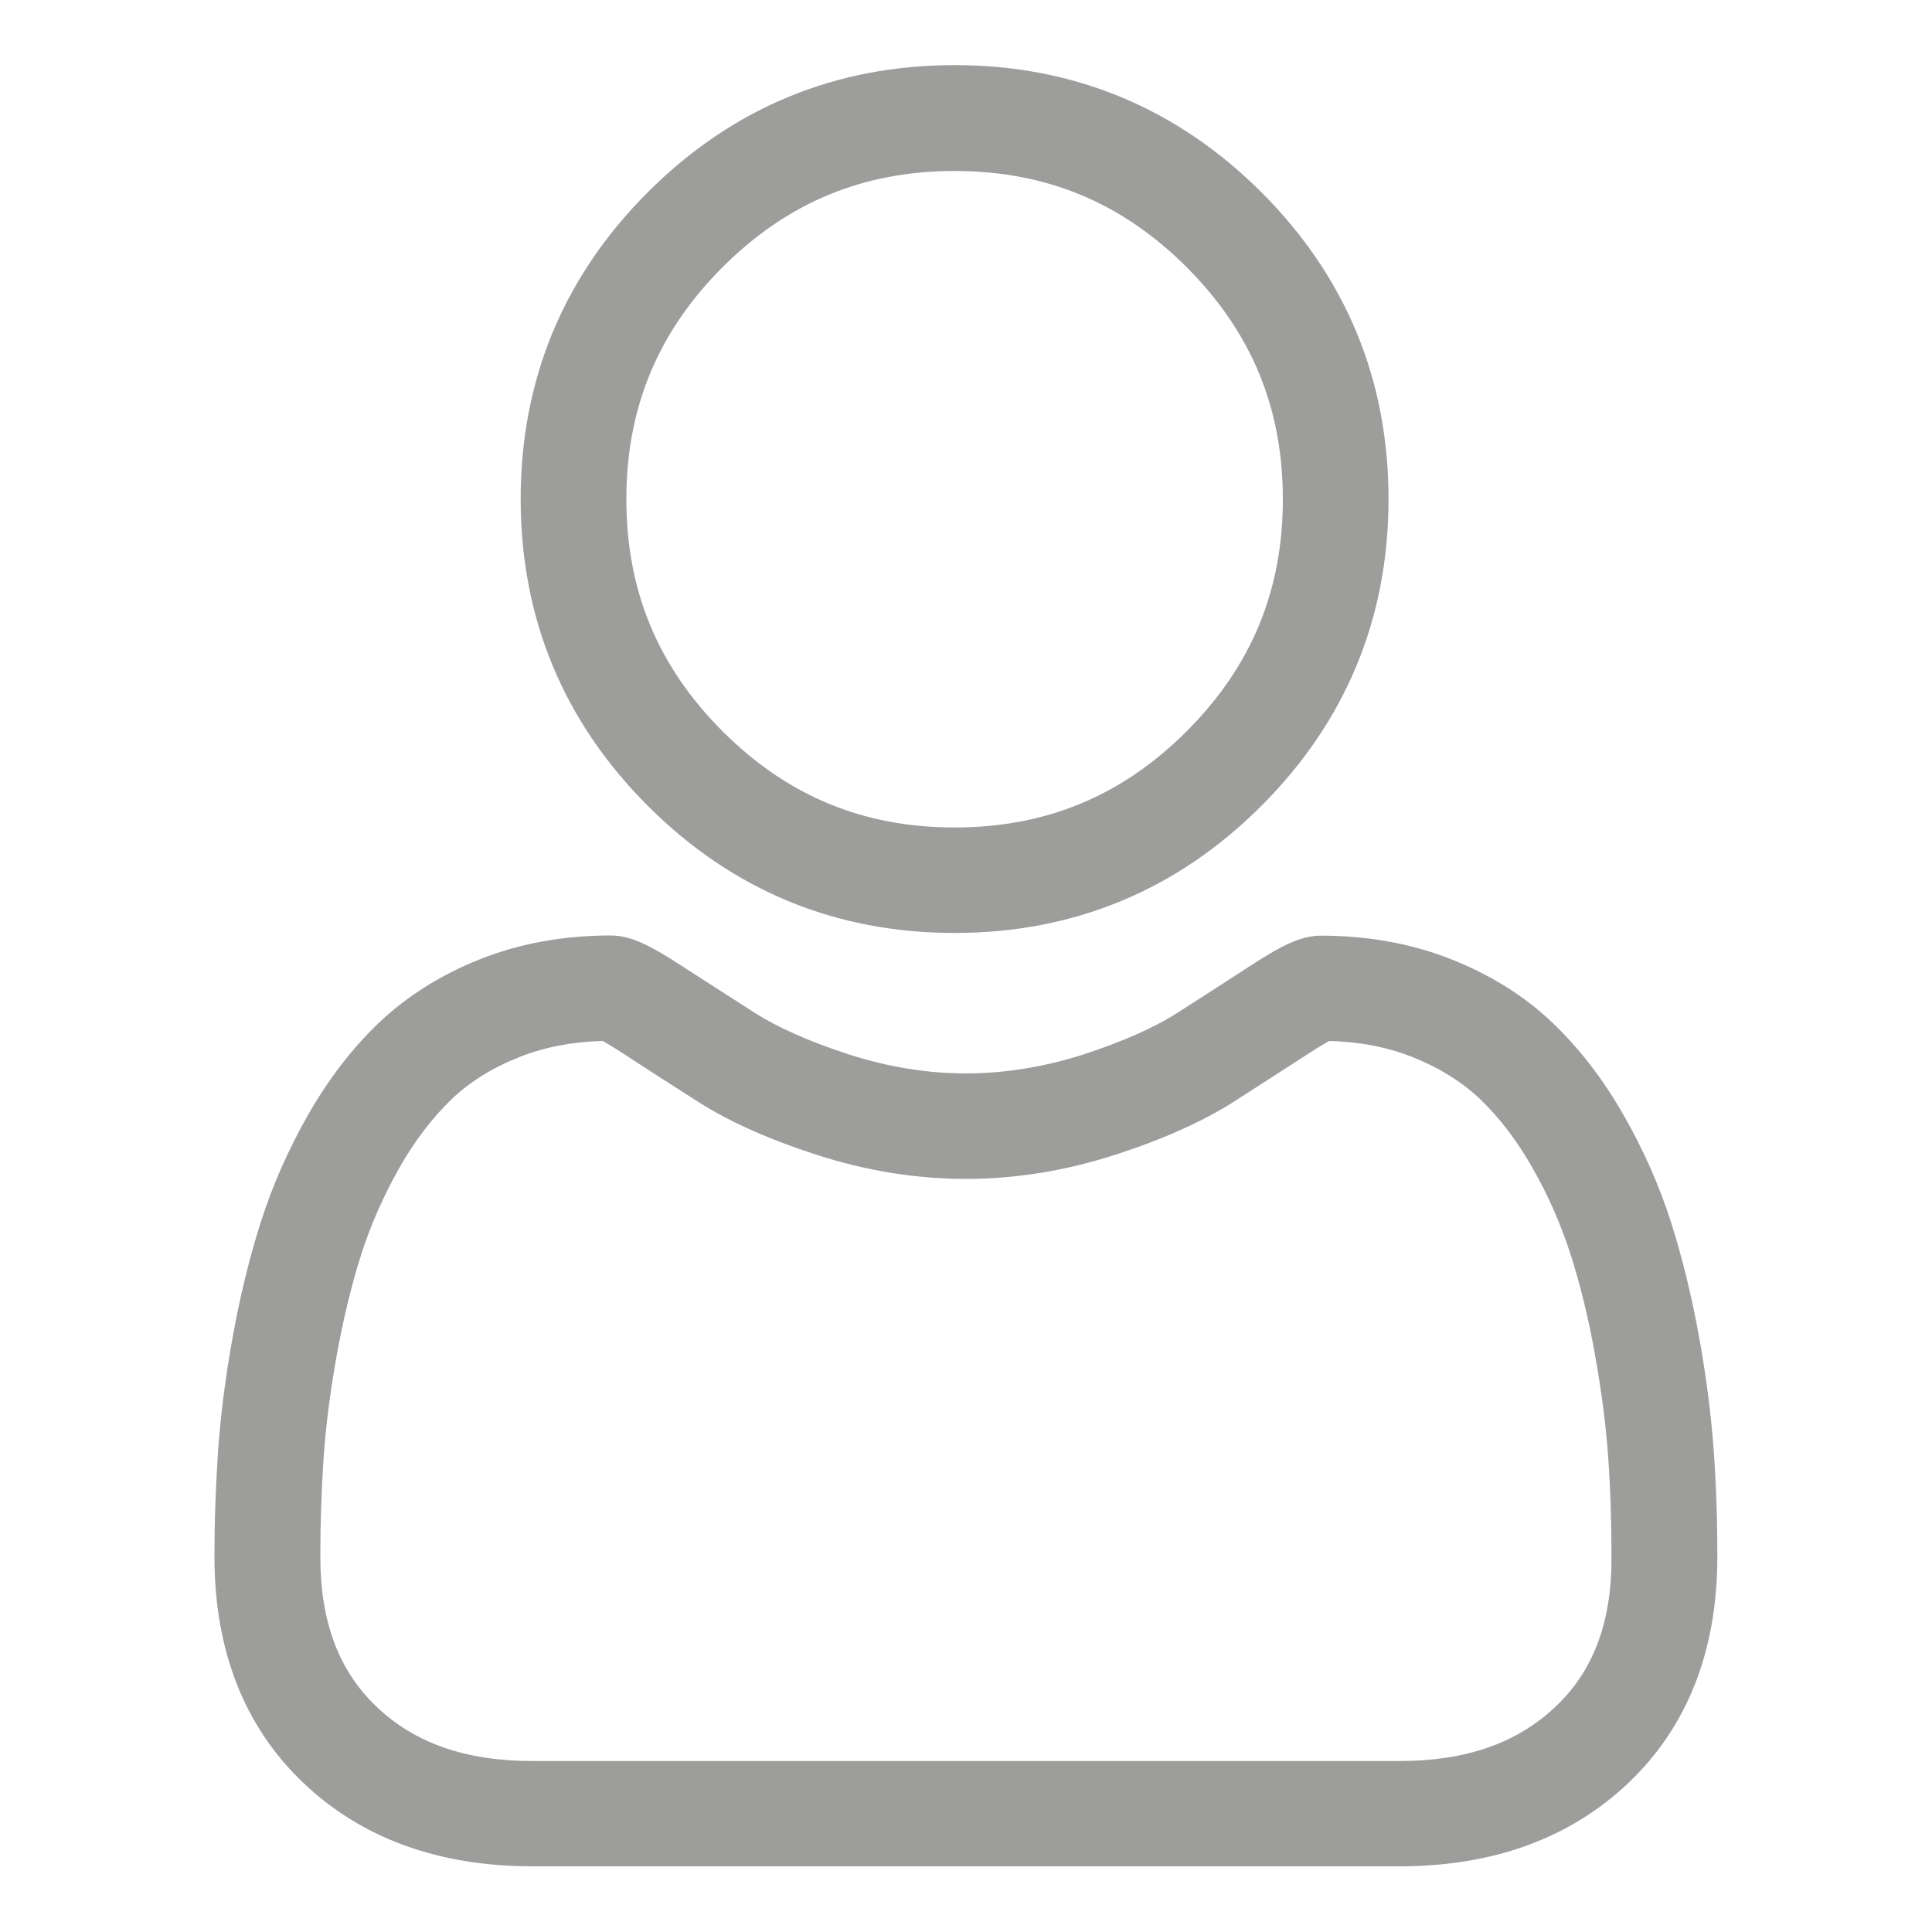 <?xml version="1.0" encoding="utf-8"?>
<!-- Generator: Adobe Illustrator 25.0.0, SVG Export Plug-In . SVG Version: 6.00 Build 0)  -->
<svg version="1.1" id="Layer_1" xmlns="http://www.w3.org/2000/svg" xmlns:xlink="http://www.w3.org/1999/xlink" x="0px" y="0px"
	 viewBox="0 0 100 100" style="enable-background:new 0 0 100 100;" xml:space="preserve">
<style type="text/css">
	.st0{fill:#9D9D9C;}
</style>
<g>
	<path class="st0" d="M49.41,48.29c6.17,0,11.51-2.21,15.88-6.58c4.36-4.36,6.58-9.71,6.58-15.88s-2.21-11.51-6.58-15.88
		c-4.37-4.36-9.71-6.58-15.88-6.58S37.9,5.58,33.53,9.95s-6.58,9.71-6.58,15.88s2.21,11.51,6.58,15.88S43.24,48.29,49.41,48.29z
		 M37.4,13.83c3.35-3.35,7.28-4.98,12.01-4.98s8.66,1.63,12.01,4.98c3.35,3.35,4.98,7.28,4.98,12.01s-1.63,8.66-4.98,12.01
		c-3.35,3.35-7.28,4.98-12.01,4.98s-8.66-1.63-12.01-4.98c-3.35-3.35-4.98-7.28-4.98-12.01C32.42,21.11,34.05,17.18,37.4,13.83z"/>
	<path class="st0" d="M88.7,75.07c-0.13-1.82-0.38-3.8-0.76-5.89c-0.38-2.11-0.87-4.1-1.45-5.92c-0.6-1.88-1.42-3.74-2.44-5.52
		c-1.05-1.85-2.29-3.46-3.67-4.78c-1.45-1.39-3.22-2.5-5.27-3.31c-2.04-0.81-4.31-1.22-6.73-1.22c-0.95,0-1.87,0.39-3.65,1.55
		c-1.09,0.71-2.37,1.54-3.8,2.45c-1.22,0.78-2.88,1.51-4.92,2.17C54.02,55.23,52,55.56,50,55.56s-4.02-0.33-6.02-0.97
		c-2.04-0.66-3.7-1.39-4.92-2.17c-1.41-0.9-2.69-1.73-3.81-2.45c-1.78-1.16-2.7-1.55-3.65-1.55c-2.42,0-4.69,0.41-6.73,1.22
		c-2.05,0.81-3.82,1.93-5.27,3.31c-1.39,1.33-2.62,2.94-3.67,4.78c-1.01,1.78-1.83,3.64-2.43,5.52c-0.58,1.82-1.07,3.81-1.45,5.92
		c-0.38,2.09-0.63,4.07-0.76,5.89c-0.12,1.78-0.19,3.63-0.19,5.51c0,4.87,1.55,8.81,4.6,11.71c3.01,2.87,7,4.32,11.85,4.32h44.89
		c4.85,0,8.83-1.45,11.85-4.32c3.05-2.9,4.6-6.84,4.6-11.71C88.89,78.7,88.83,76.85,88.7,75.07z M80.52,88.33
		c-1.99,1.89-4.63,2.82-8.08,2.82H27.56c-3.45,0-6.09-0.92-8.08-2.82c-1.95-1.86-2.9-4.4-2.9-7.75c0-1.75,0.06-3.47,0.17-5.13
		c0.11-1.62,0.34-3.41,0.68-5.31c0.34-1.87,0.76-3.63,1.27-5.22c0.49-1.53,1.16-3.04,1.98-4.49c0.79-1.39,1.7-2.58,2.7-3.54
		c0.94-0.9,2.12-1.63,3.51-2.18c1.29-0.51,2.73-0.79,4.3-0.83c0.19,0.1,0.53,0.3,1.08,0.66c1.12,0.73,2.42,1.57,3.85,2.48
		c1.61,1.03,3.69,1.96,6.17,2.76c2.54,0.82,5.13,1.24,7.7,1.24s5.16-0.42,7.7-1.24c2.49-0.8,4.56-1.73,6.18-2.76
		c1.46-0.94,2.72-1.75,3.85-2.48c0.55-0.36,0.89-0.55,1.08-0.66c1.57,0.04,3.02,0.32,4.3,0.83c1.39,0.55,2.57,1.29,3.51,2.18
		c1,0.96,1.91,2.15,2.7,3.54c0.83,1.45,1.49,2.97,1.98,4.49c0.51,1.59,0.94,3.35,1.27,5.22c0.34,1.9,0.57,3.69,0.68,5.31l0,0
		c0.12,1.65,0.17,3.37,0.17,5.13C83.43,83.94,82.48,86.48,80.52,88.33z"/>
</g>
</svg>
